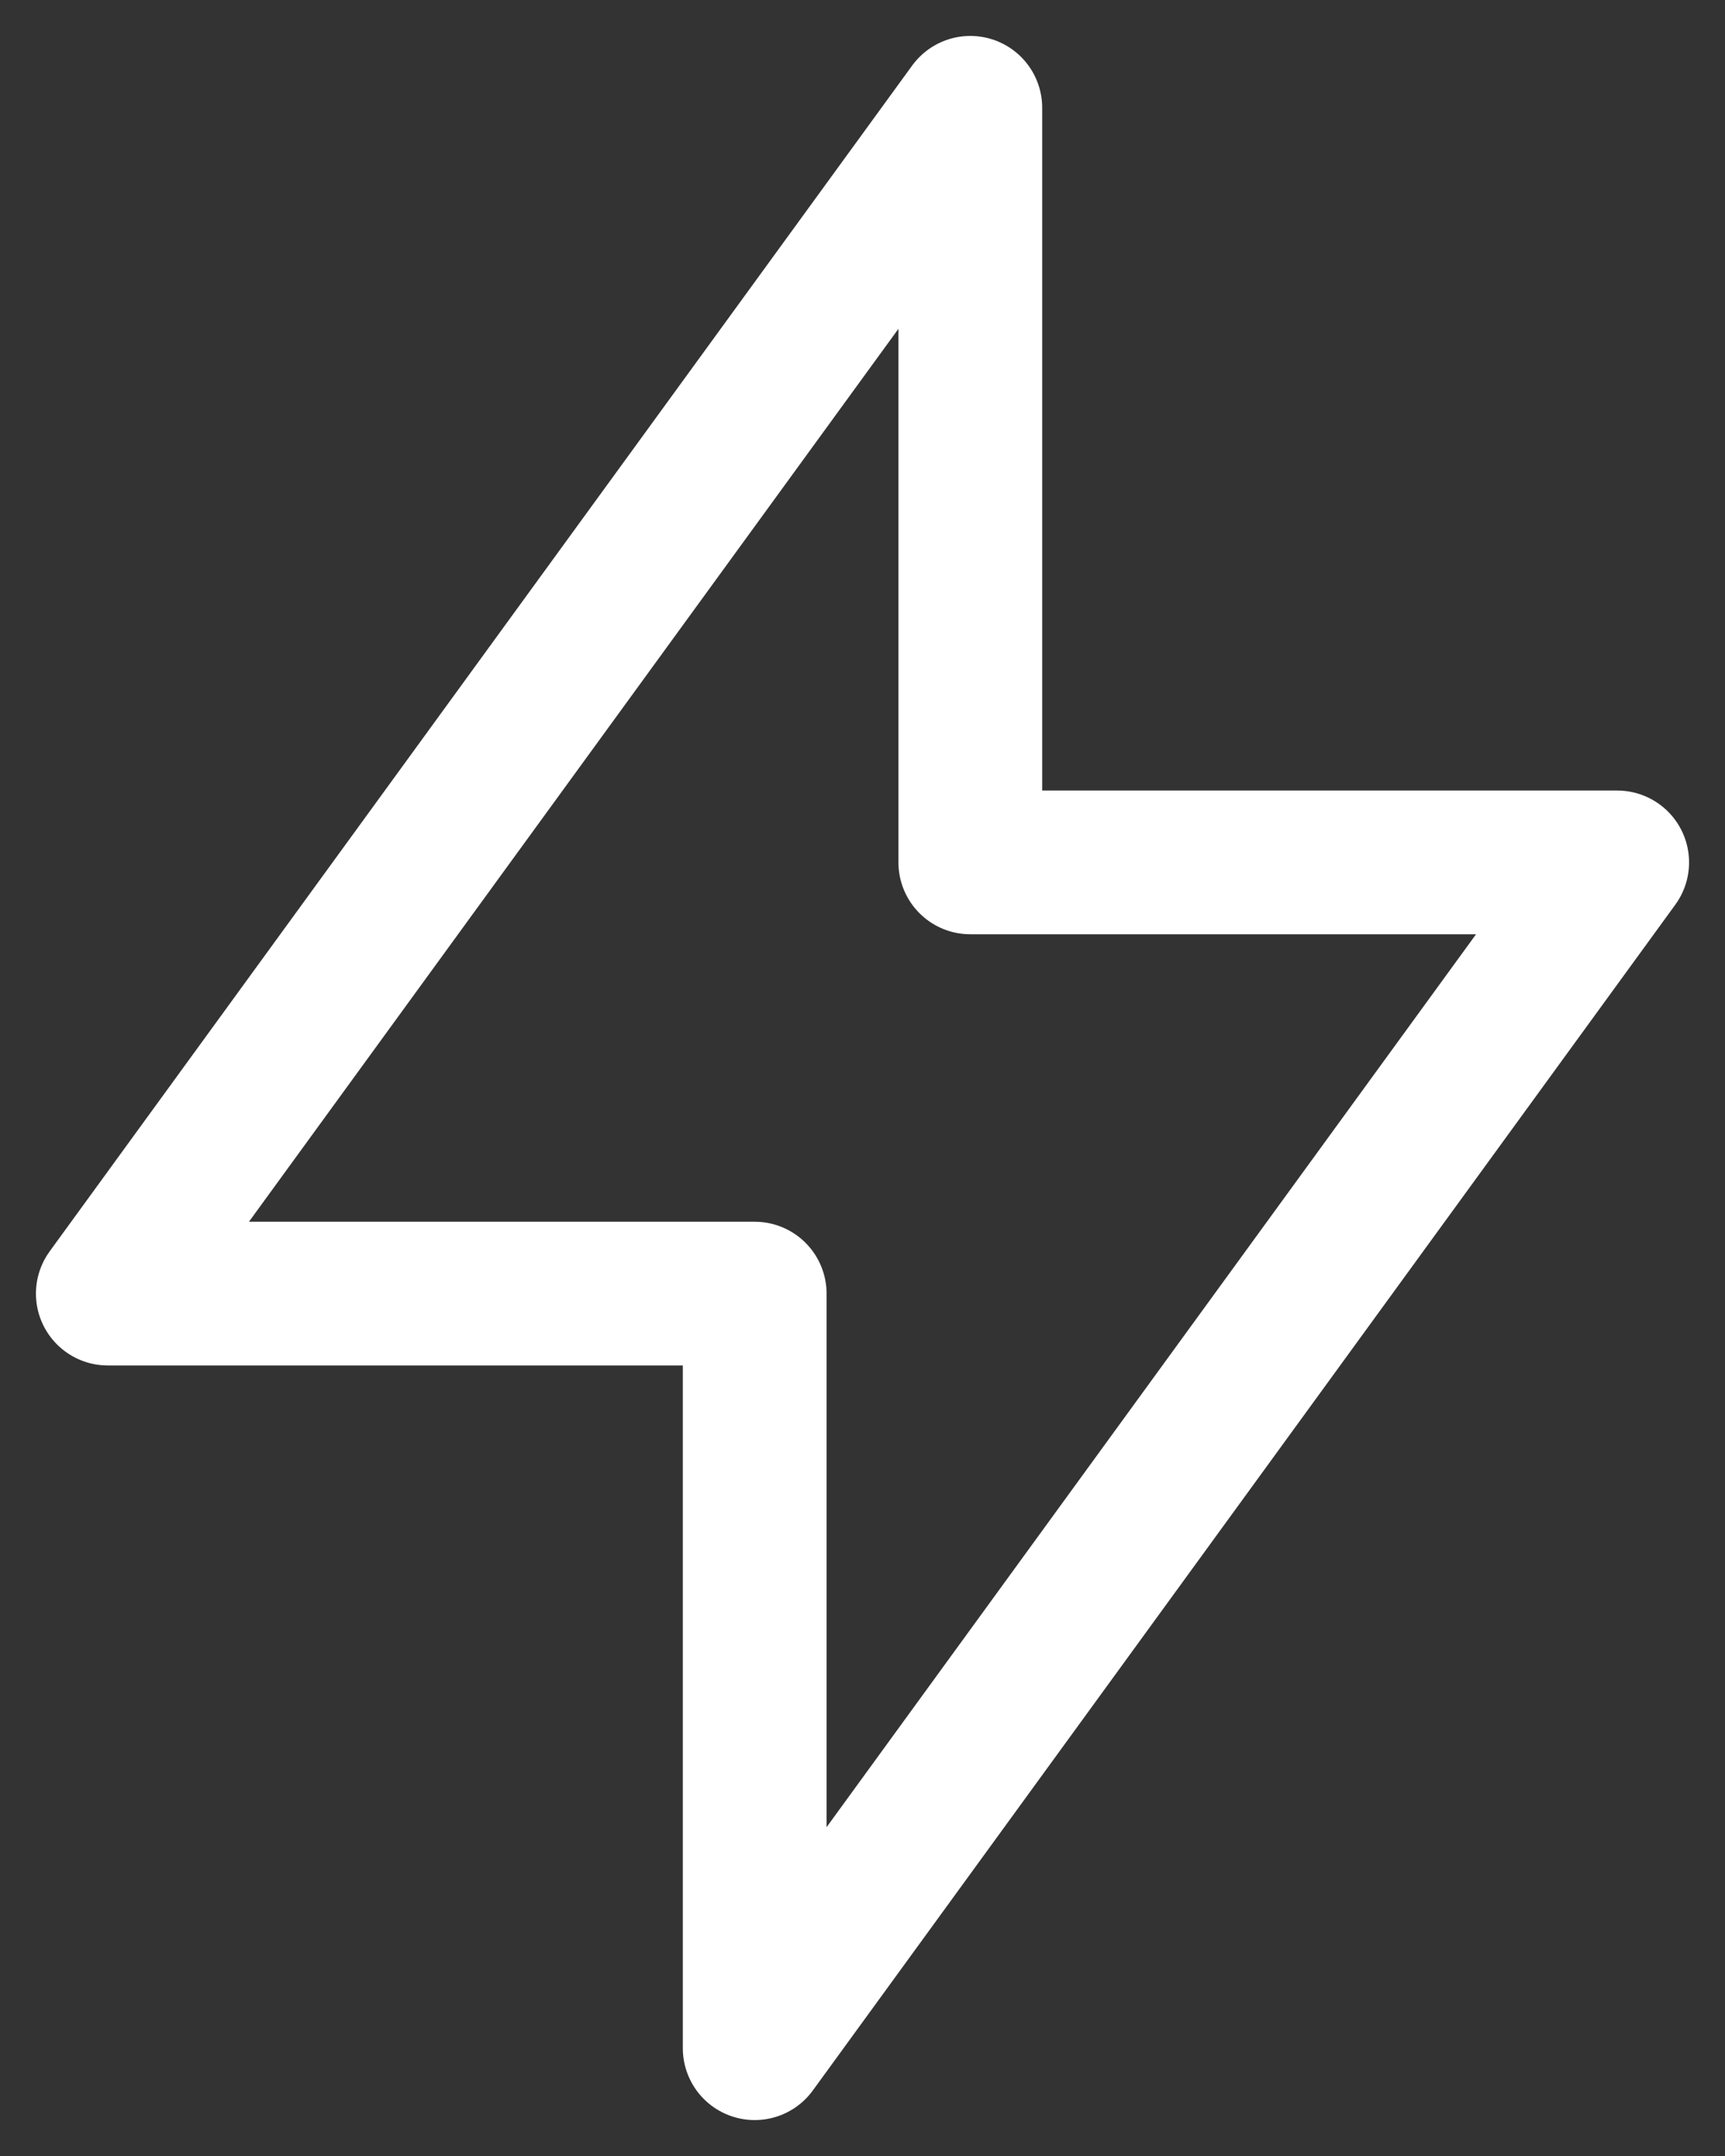 <svg width="24" height="30" viewBox="0 0 24 30" fill="none" xmlns="http://www.w3.org/2000/svg">
<rect x="0" y="0" width="24" height="30" fill="#333333" stroke="none"/>
<path d="M13.5 1.5V12H22.5L10.5 28.5V18H1.5L13.5 1.5Z" stroke="white" stroke-width="2" stroke-linecap="round" stroke-linejoin="round"/>
</svg>
